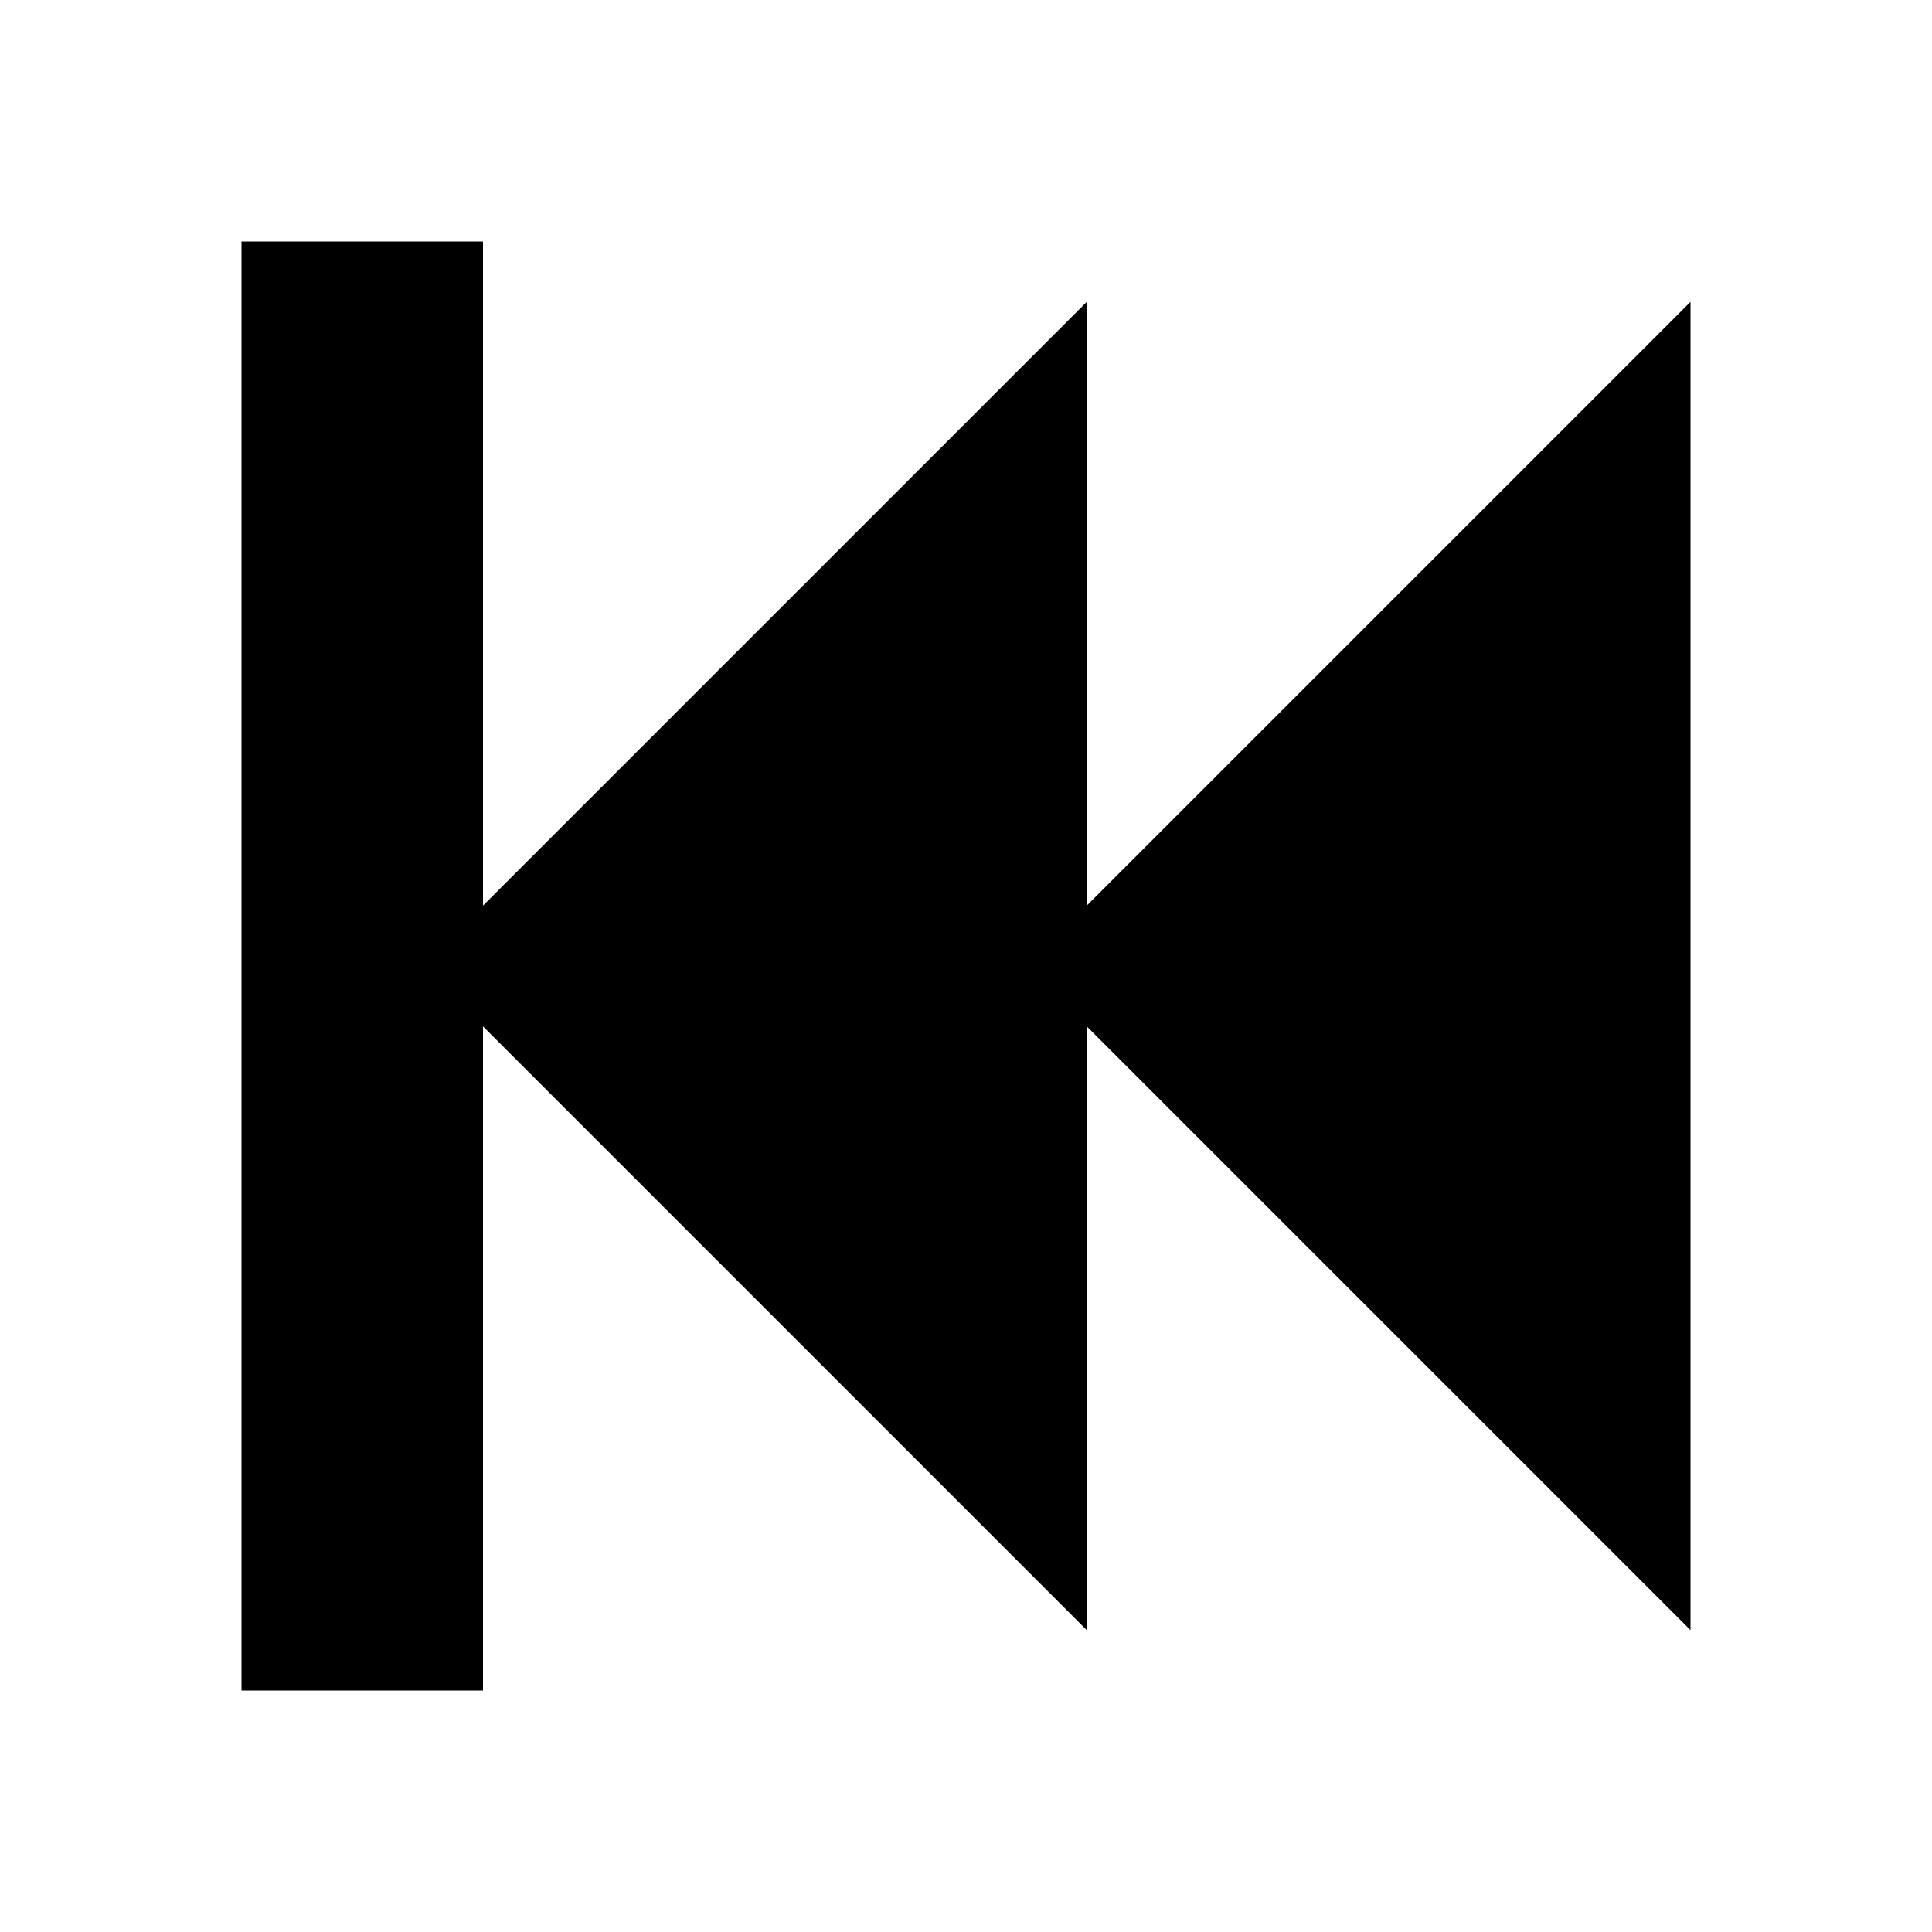 <!-- Generated by IcoMoon.io -->
<svg version="1.1" xmlns="http://www.w3.org/2000/svg" width="32" height="32" viewBox="0 0 32 32">
<path d="M4 28v-24h4v11l10-10v10l10-10v22l-10-10v10l-10-10v11z"></path>
</svg>
